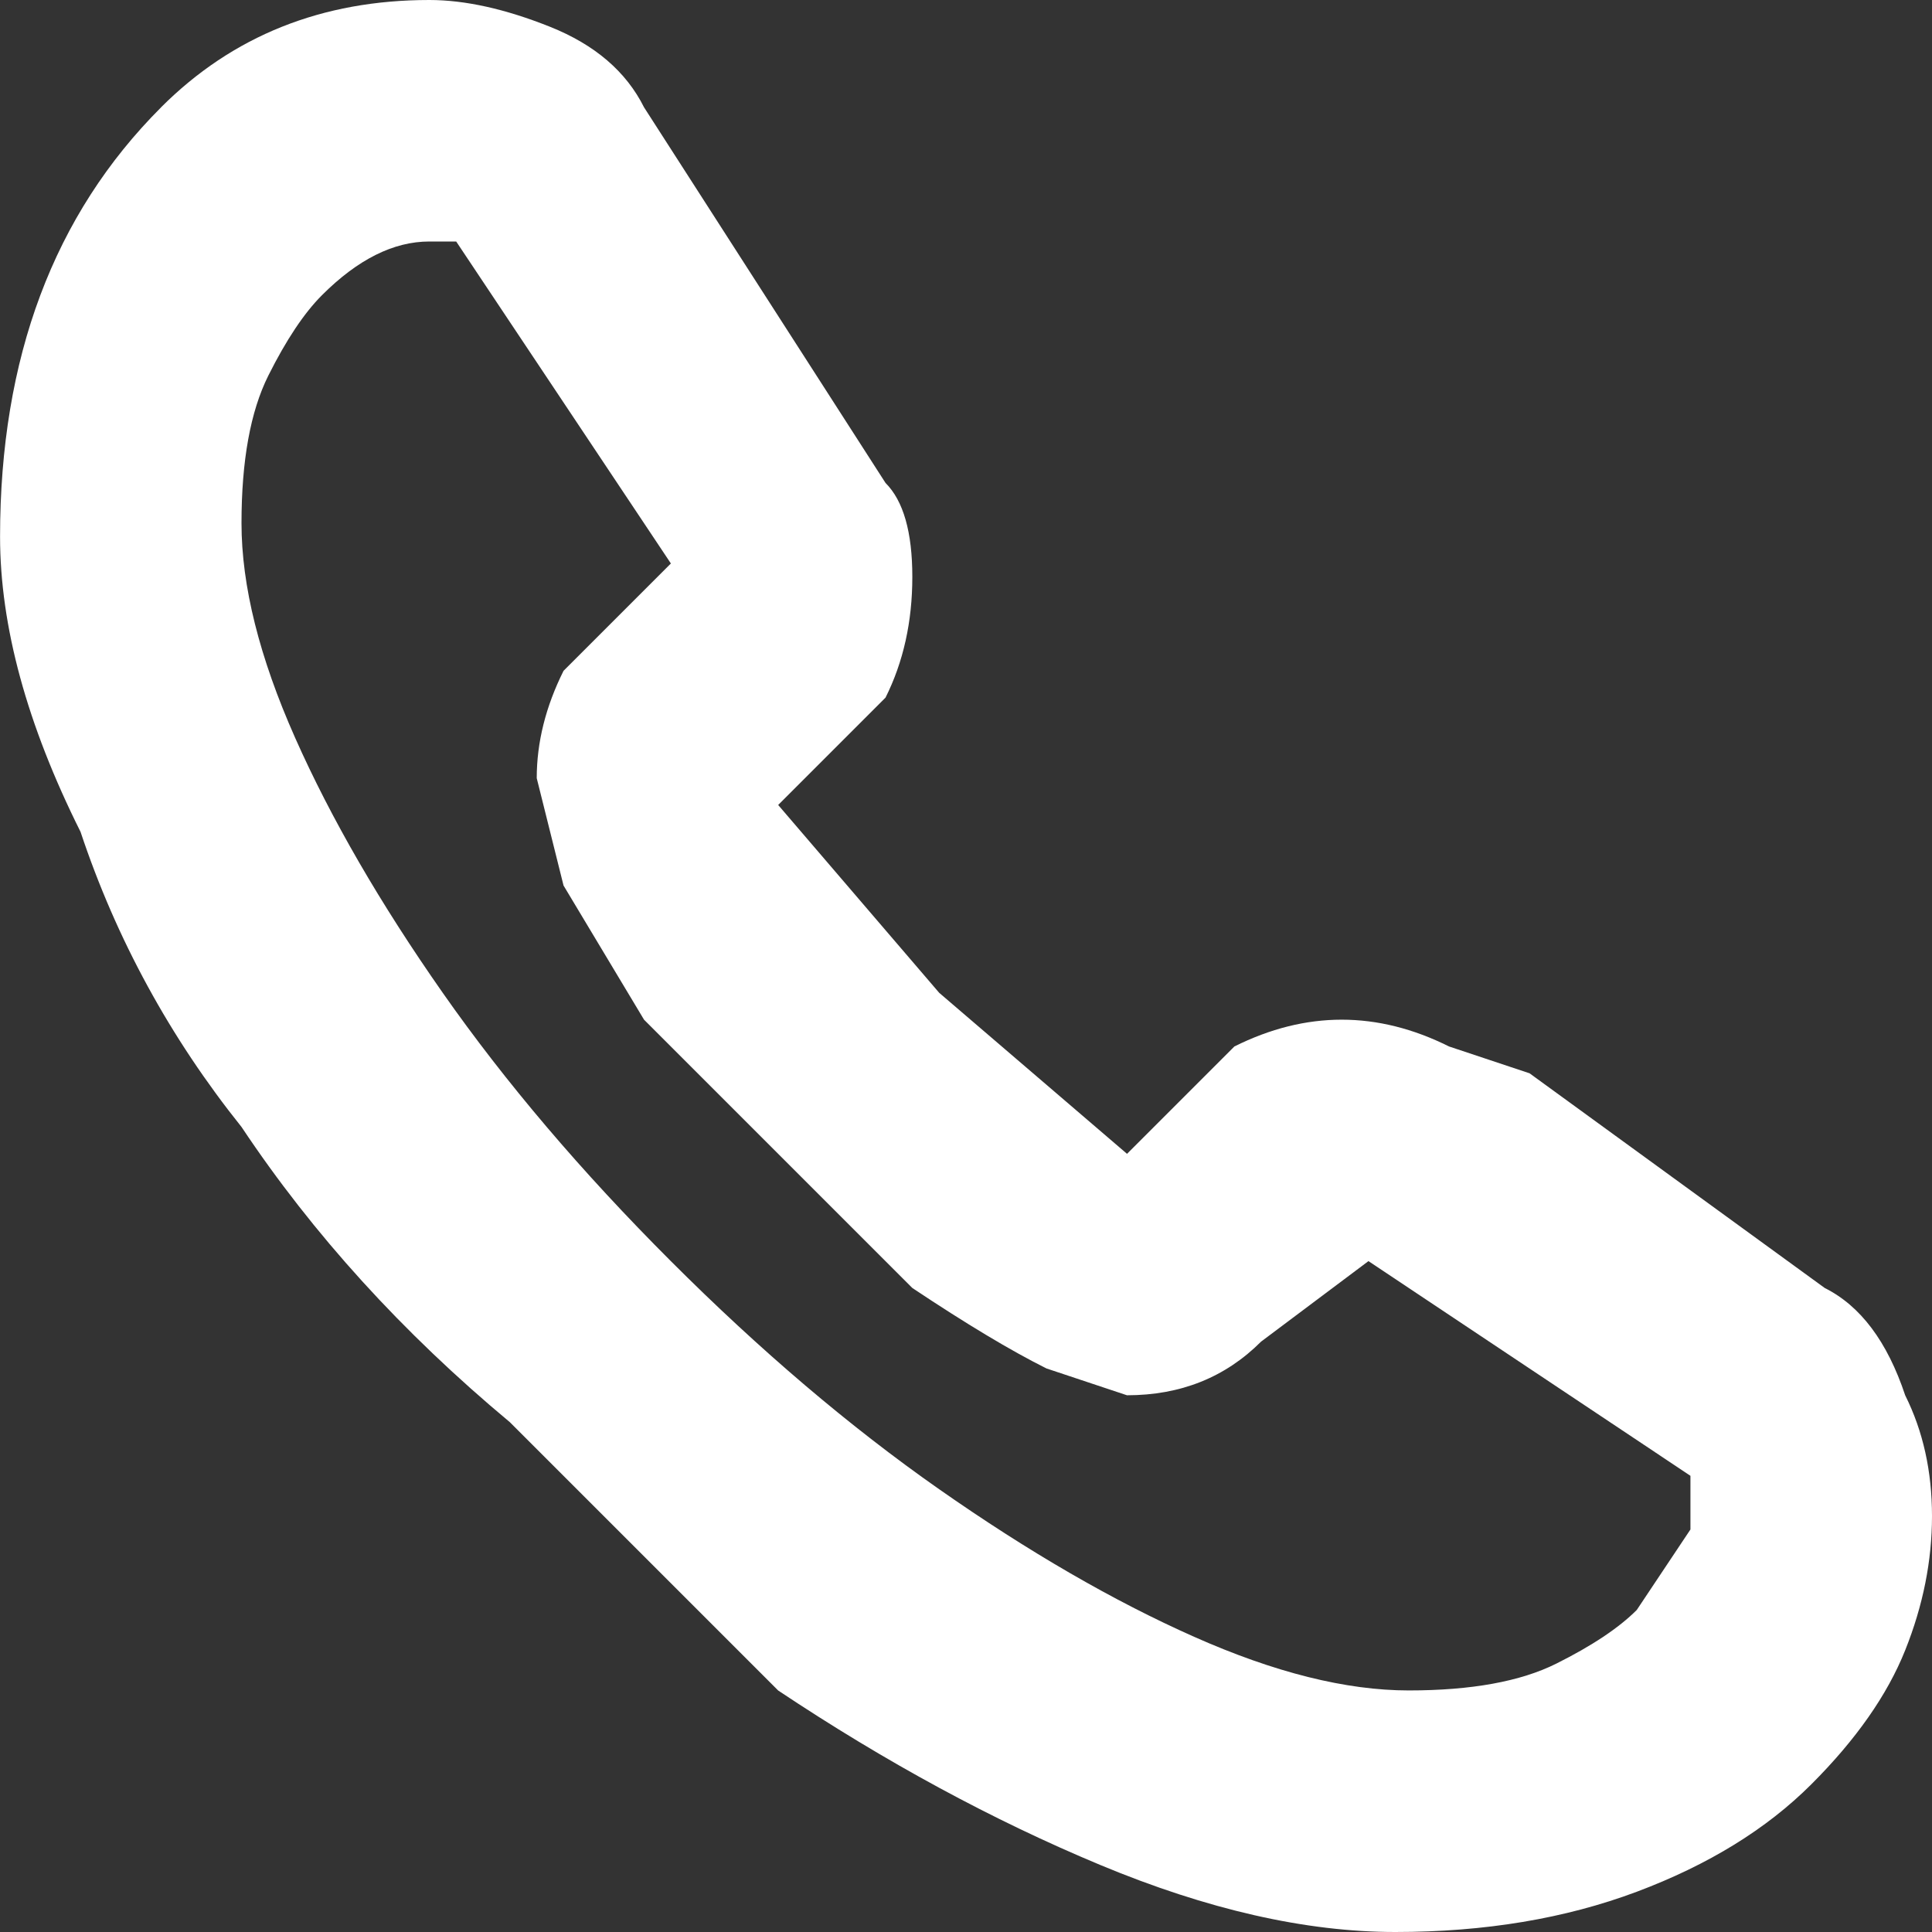 <!-- Generated by IcoMoon.io -->
<svg fill='white' version="1.1" xmlns="http://www.w3.org/2000/svg" width="32" height="32" viewBox="0 0 32 32">
<rect x="0" y="0" width="32" height="32" fill="#333333" stroke="none"/>
<title>call_16__0</title>
<path d="M7.111 4q-0.889 0-1.778 0.889v0q-0.444 0.444-0.889 1.333v0q-0.444 0.889-0.444 2.444t0.889 3.556 2.444 4.222 3.778 4.444 4.444 3.778 4.222 2.444 3.556 0.889 2.444-0.444v0q0.889-0.444 1.333-0.889l0.889-1.333v-0.889l-5.333-3.556-1.778 1.333q-0.889 0.889-2.222 0.889l-1.333-0.444q-0.889-0.444-2.222-1.333l-4.444-4.444-1.333-2.222-0.444-1.778q0-0.889 0.444-1.778l1.778-1.778-3.556-5.333h-0.444zM2.667 1.778q1.778-1.778 4.444-1.778 0.889 0 2 0.444t1.556 1.333l4 6.222q0.444 0.444 0.444 1.556t-0.444 2l-1.778 1.778 2.667 3.111 3.111 2.667 1.778-1.778q0.889-0.444 1.778-0.444t1.778 0.444l1.333 0.444 4.889 3.556q0.889 0.444 1.333 1.778v0q0.444 0.889 0.444 2t-0.444 2.222-1.556 2.222-2.889 1.778-4 0.667-4.889-1.111-5.333-2.889v0l-4.444-4.444q-2.667-2.222-4.444-4.889v0q-1.778-2.222-2.667-4.889v0q-1.333-2.667-1.333-4.889t0.667-4 2-3.111z"></path>
</svg>
